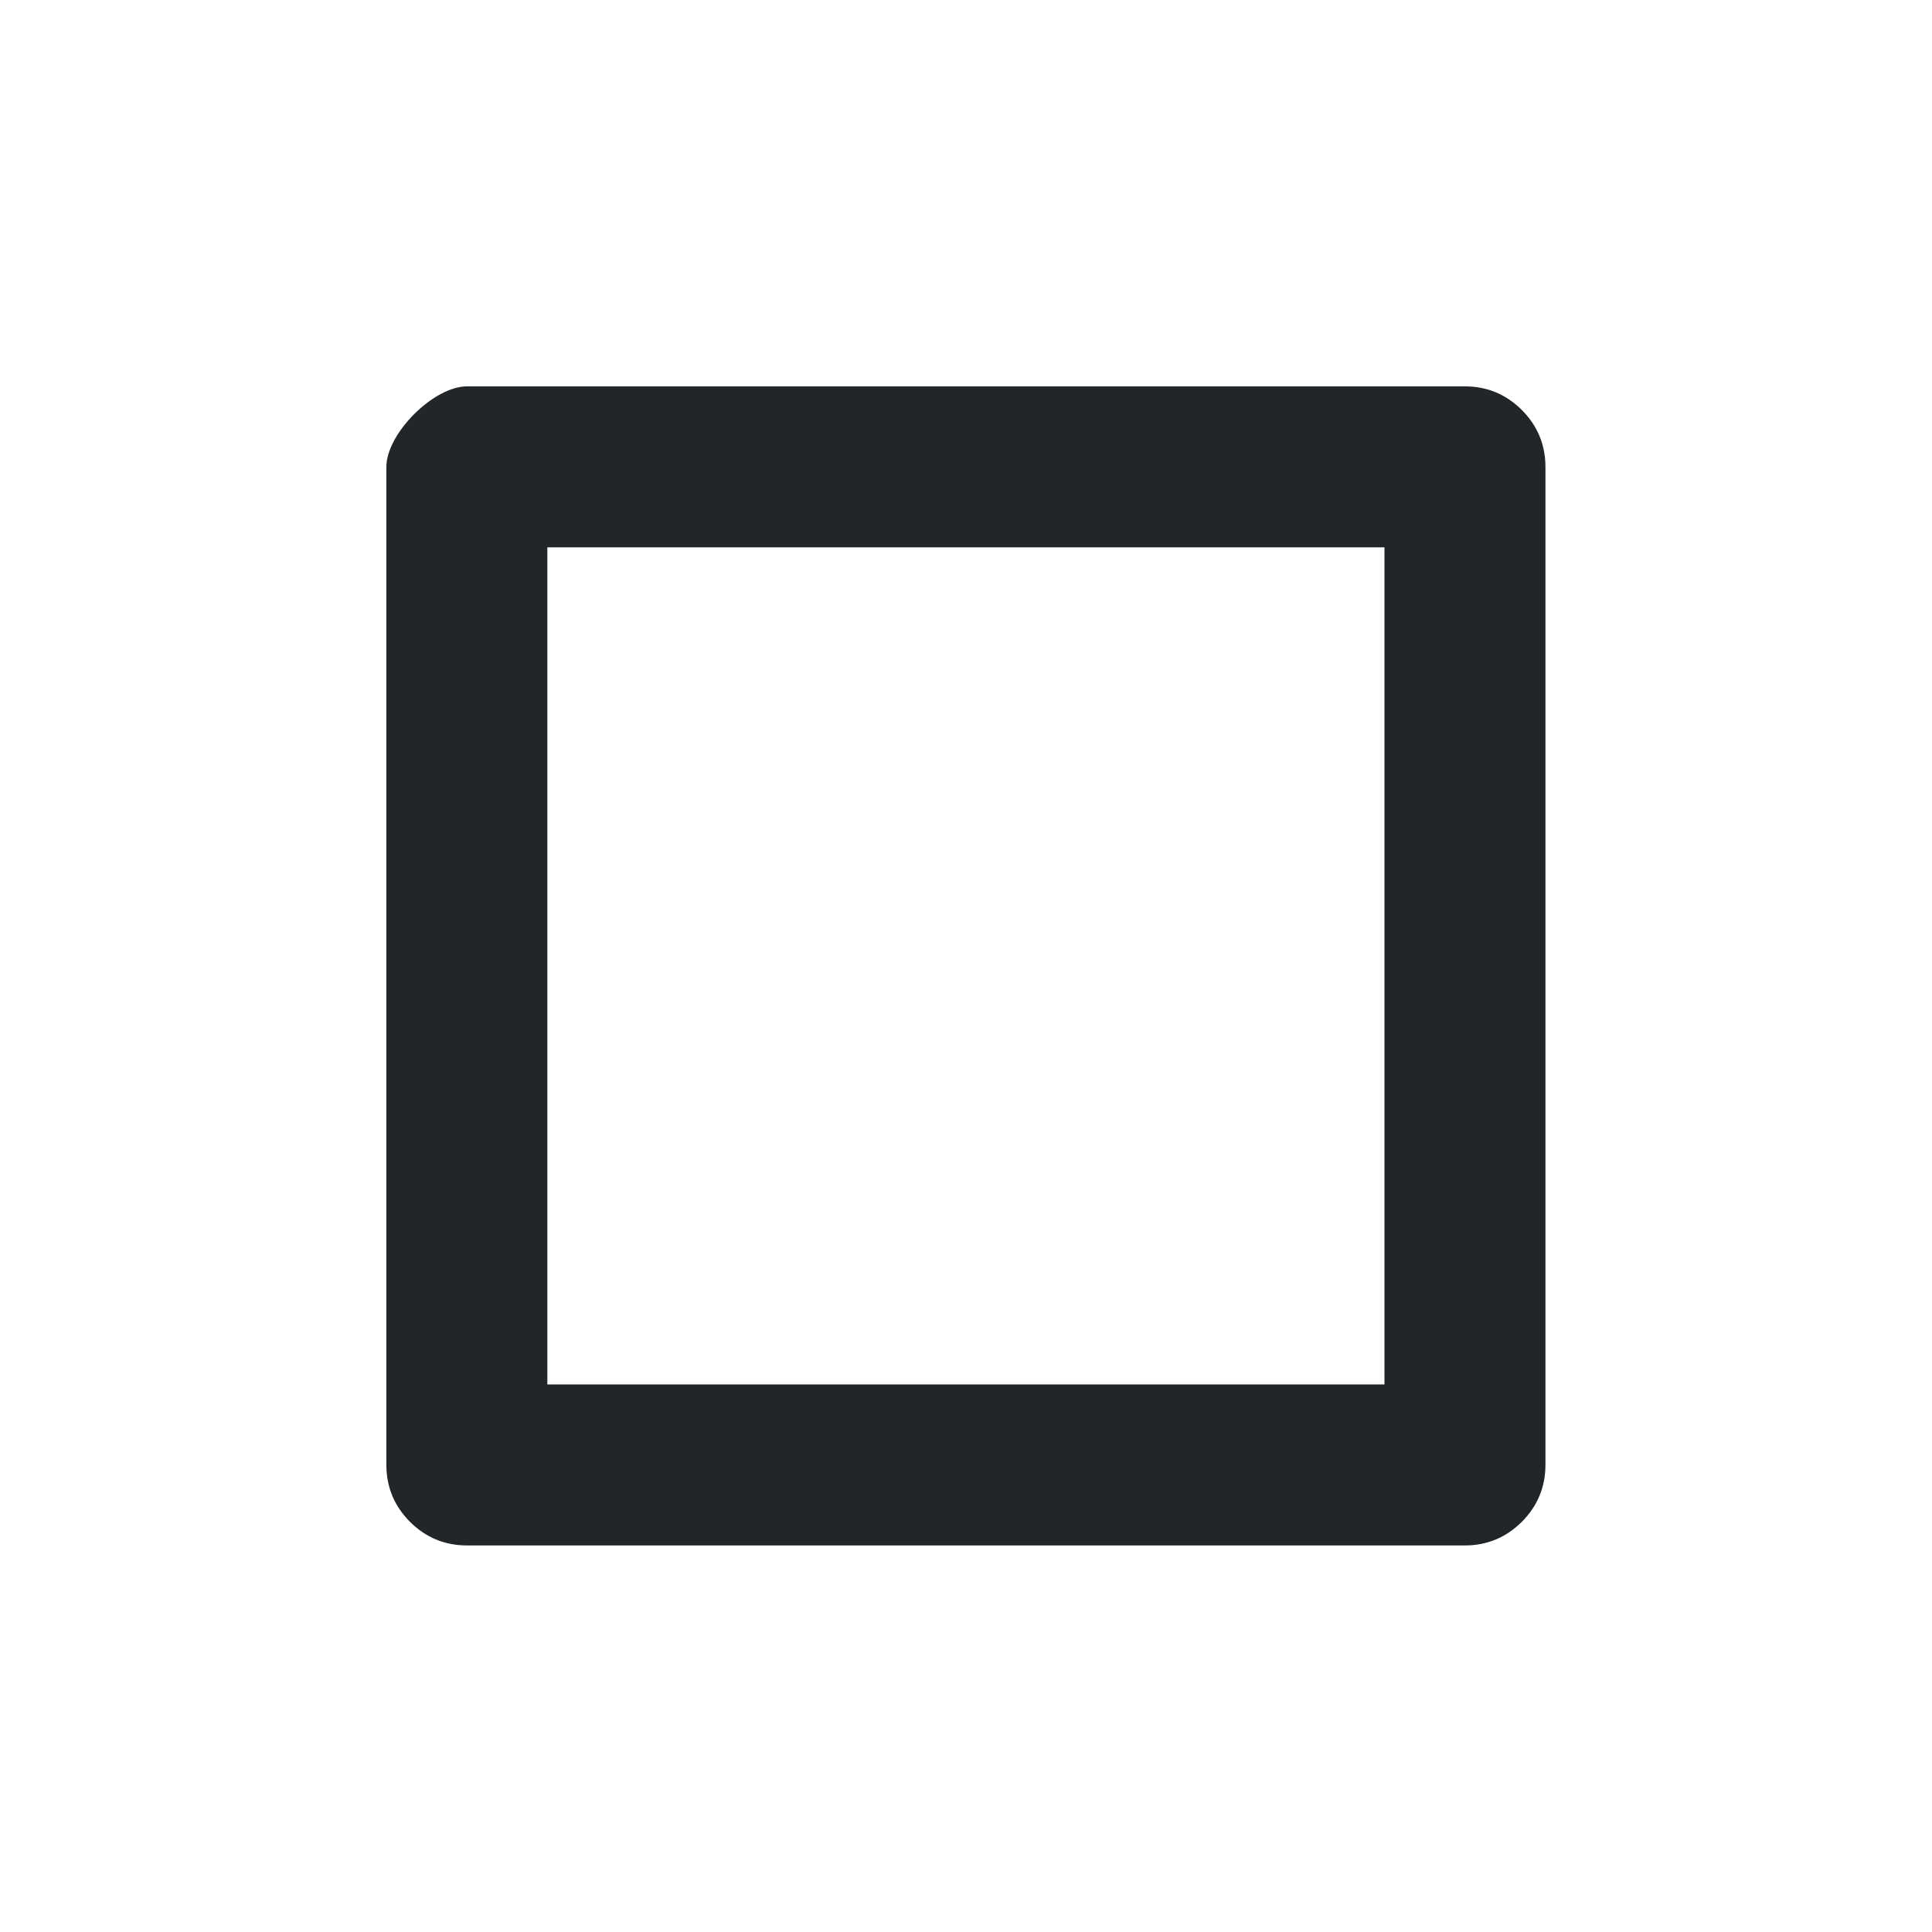 <?xml version='1.0' encoding='UTF-8' standalone='no'?>
<svg width="6.35mm" viewBox="0 0 60 60" baseProfile="tiny" xmlns="http://www.w3.org/2000/svg" xmlns:xlink="http://www.w3.org/1999/xlink" version="1.2" height="6.35mm">
    <style id="current-color-scheme" type="text/css">.ColorScheme-Text {color:#232629;}</style>
    <title>Qt SVG Document</title>
    <desc>Auto-generated by Klassy window decoration</desc>
    <defs/>
    <g stroke-linecap="square" fill-rule="evenodd" stroke-linejoin="bevel" stroke-width="1" fill="none" stroke="black">
        <g class="ColorScheme-Text" font-weight="400" font-family="Noto Sans" font-size="33.333" transform="matrix(3.333,0,0,3.333,0,0)" fill-opacity="1" fill="currentColor" font-style="normal" stroke="none">
            <path fill-rule="nonzero" vector-effect="none" d="M3.6,4.351 C3.6,4.04 4.04,3.6 4.351,3.6 L13.649,3.6 C13.856,3.6 14.033,3.674 14.18,3.82 C14.326,3.967 14.4,4.144 14.4,4.351 L14.4,13.649 C14.4,13.856 14.326,14.033 14.18,14.18 C14.033,14.326 13.856,14.4 13.649,14.4 L4.351,14.4 C4.144,14.4 3.967,14.326 3.82,14.18 C3.674,14.033 3.6,13.856 3.6,13.649 L3.6,4.351 M5.1,4.351 L5.1,13.649 C5.1,13.442 5.027,13.265 4.881,13.119 C4.734,12.973 4.558,12.9 4.351,12.9 L13.649,12.9 C13.442,12.9 13.265,12.973 13.119,13.119 C12.973,13.265 12.9,13.442 12.9,13.649 L12.9,4.351 C12.9,4.558 12.973,4.734 13.119,4.881 C13.265,5.027 13.442,5.1 13.649,5.1 L4.351,5.1 C4.661,5.1 5.1,4.661 5.1,4.351 "/>
        </g>
    </g>
</svg>
